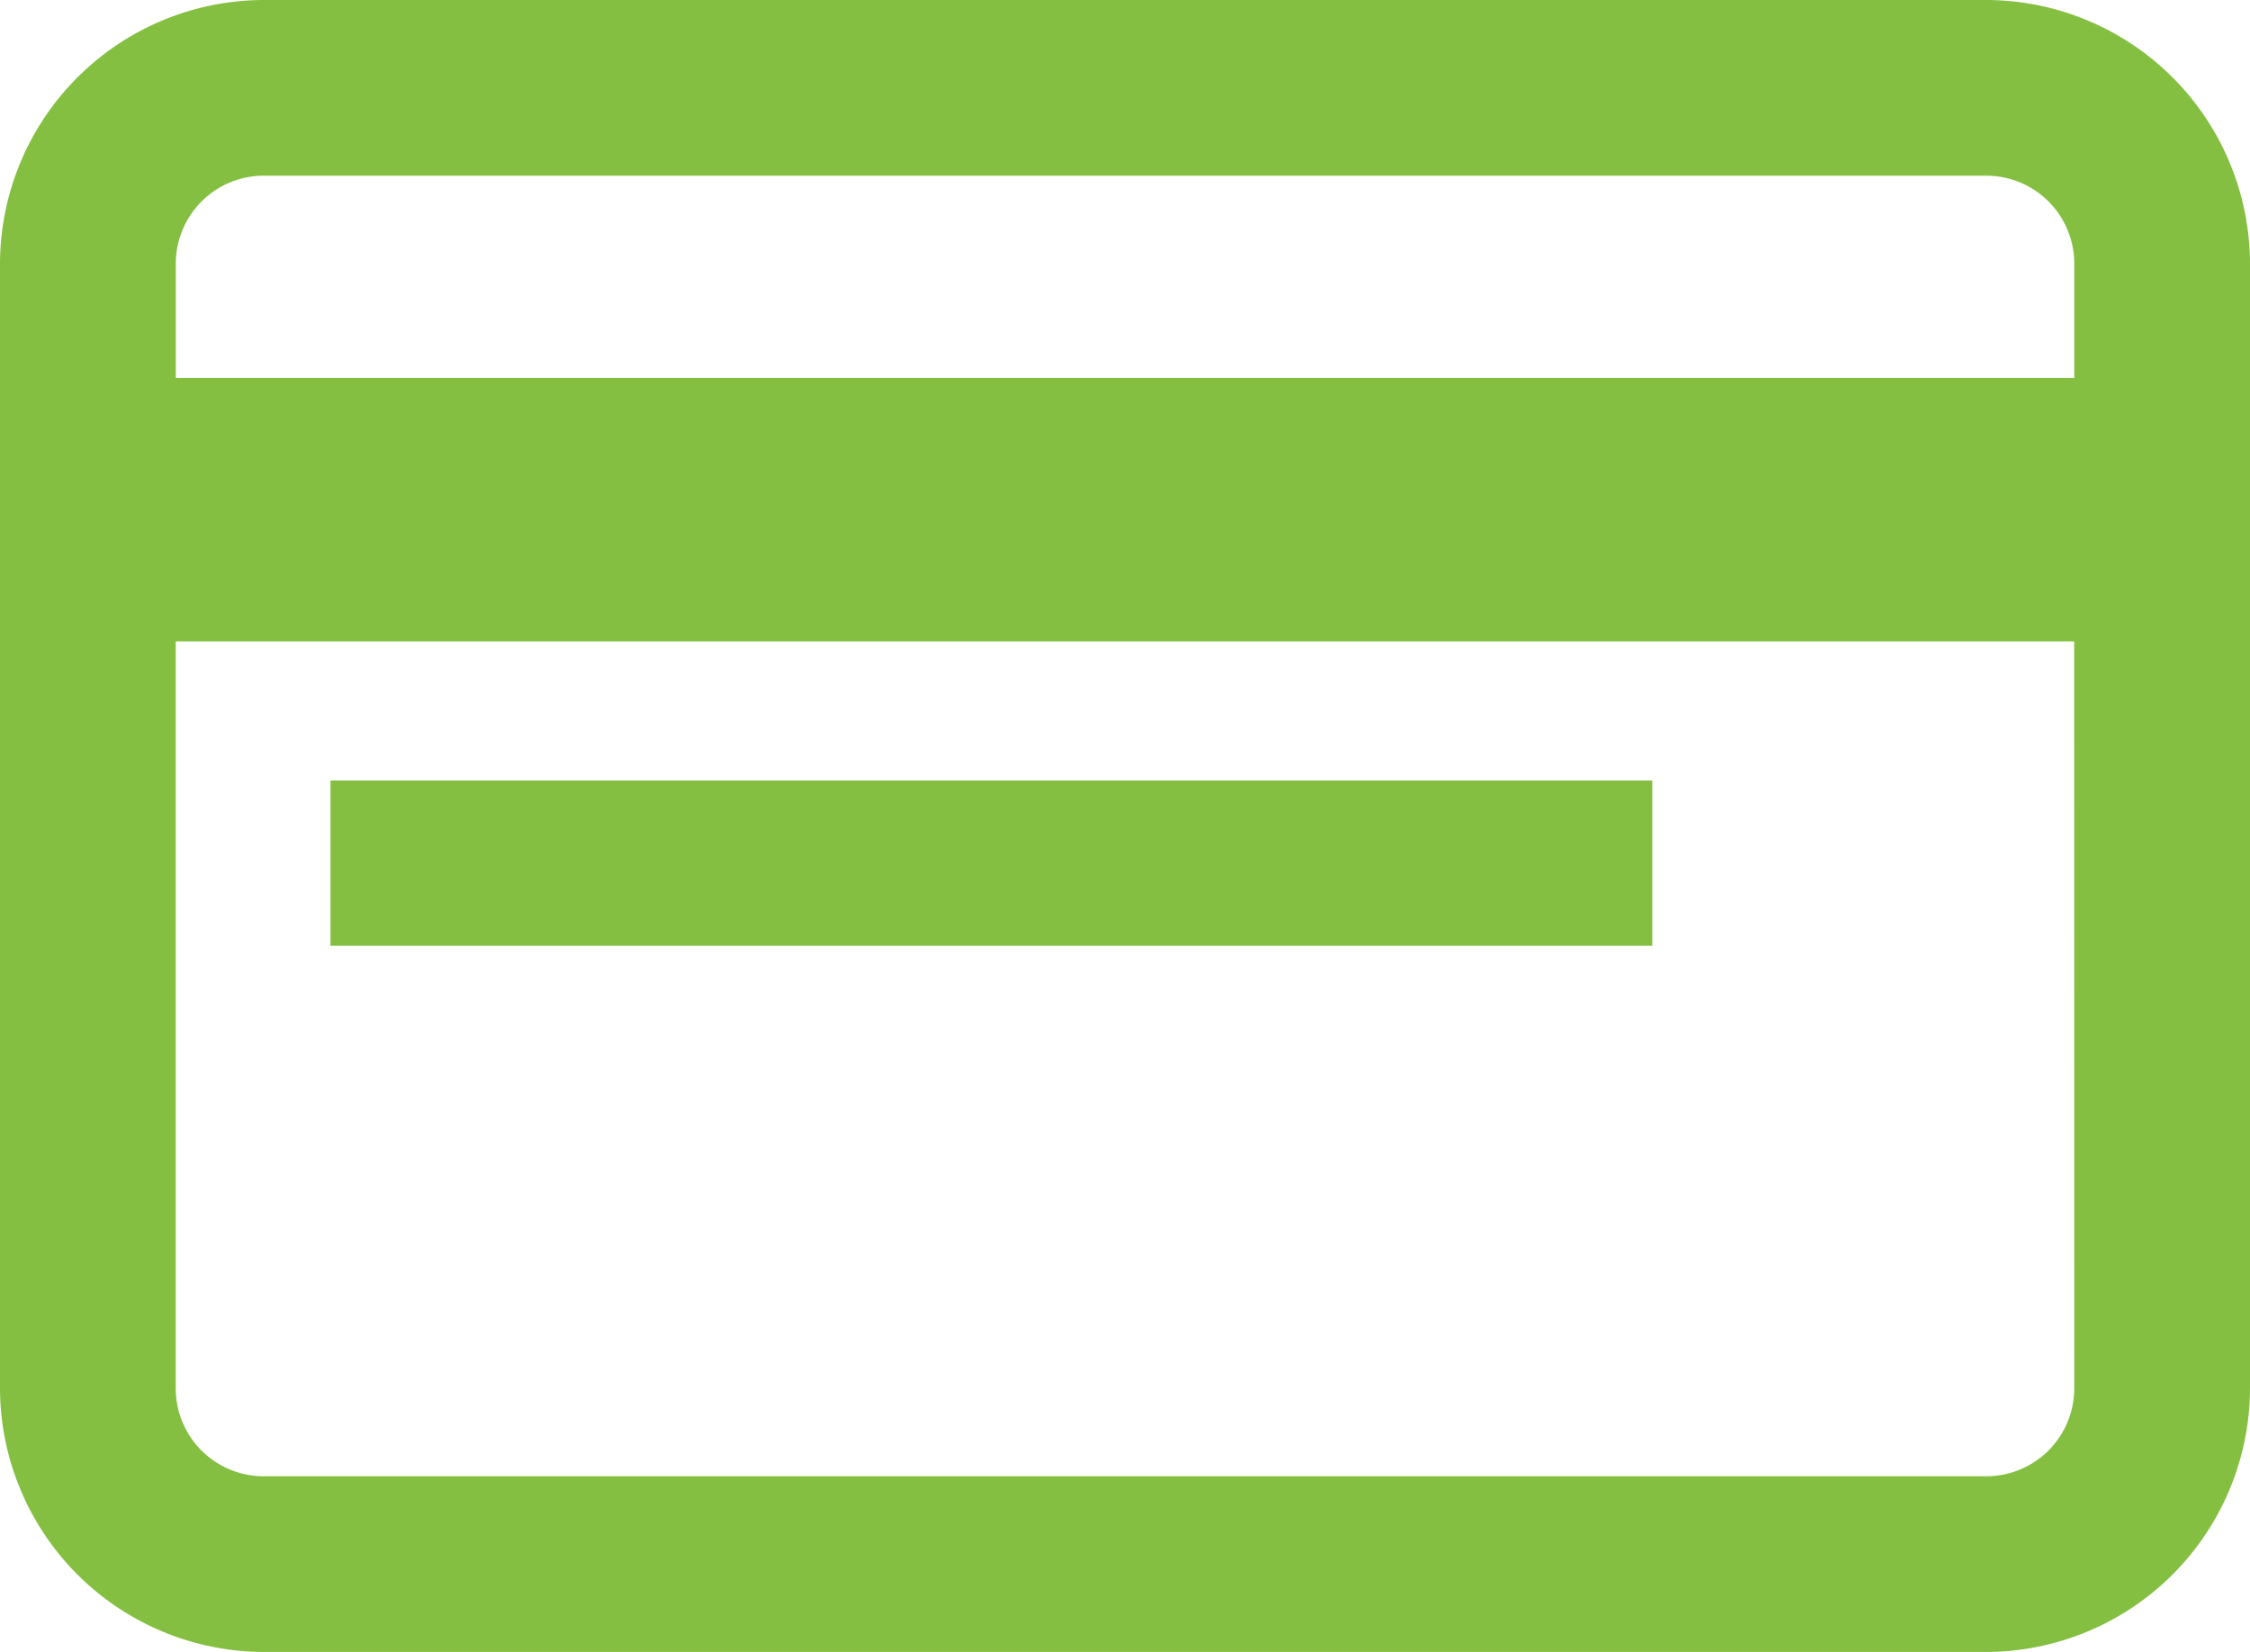 <svg xmlns="http://www.w3.org/2000/svg" width="27.234" height="20" viewBox="0 0 27.234 20">
    <defs>
        <style>
            .prefix__cls-1{fill:#84bf41}
        </style>
    </defs>
    <g id="prefix__pay" transform="translate(0 -68)">
        <g id="prefix__Group_626" data-name="Group 626" transform="translate(0 68)">
            <g id="prefix__Group_625" data-name="Group 625">
                <path id="prefix__Path_399" d="M24.043 68H3.191A3.2 3.2 0 0 0 0 71.191v13.618A3.2 3.2 0 0 0 3.191 88h20.852a3.2 3.2 0 0 0 3.191-3.191V71.191A3.2 3.2 0 0 0 24.043 68zm1.064 16.809a1.065 1.065 0 0 1-1.064 1.064H3.191a1.065 1.065 0 0 1-1.064-1.064v-9.043h22.979zm0-12.234H2.128v-1.384a1.065 1.065 0 0 1 1.064-1.064h20.851a1.065 1.065 0 0 1 1.064 1.064z" class="prefix__cls-1" data-name="Path 399" transform="translate(0 -68)"/>
            </g>
        </g>
        <g id="prefix__Group_628" data-name="Group 628" transform="translate(4 77.45)">
            <g id="prefix__Group_627" data-name="Group 627">
                <path id="prefix__Rectangle_126" d="M0 0H16V2H0z" class="prefix__cls-1" data-name="Rectangle 126"/>
            </g>
        </g>
    </g>
</svg>
